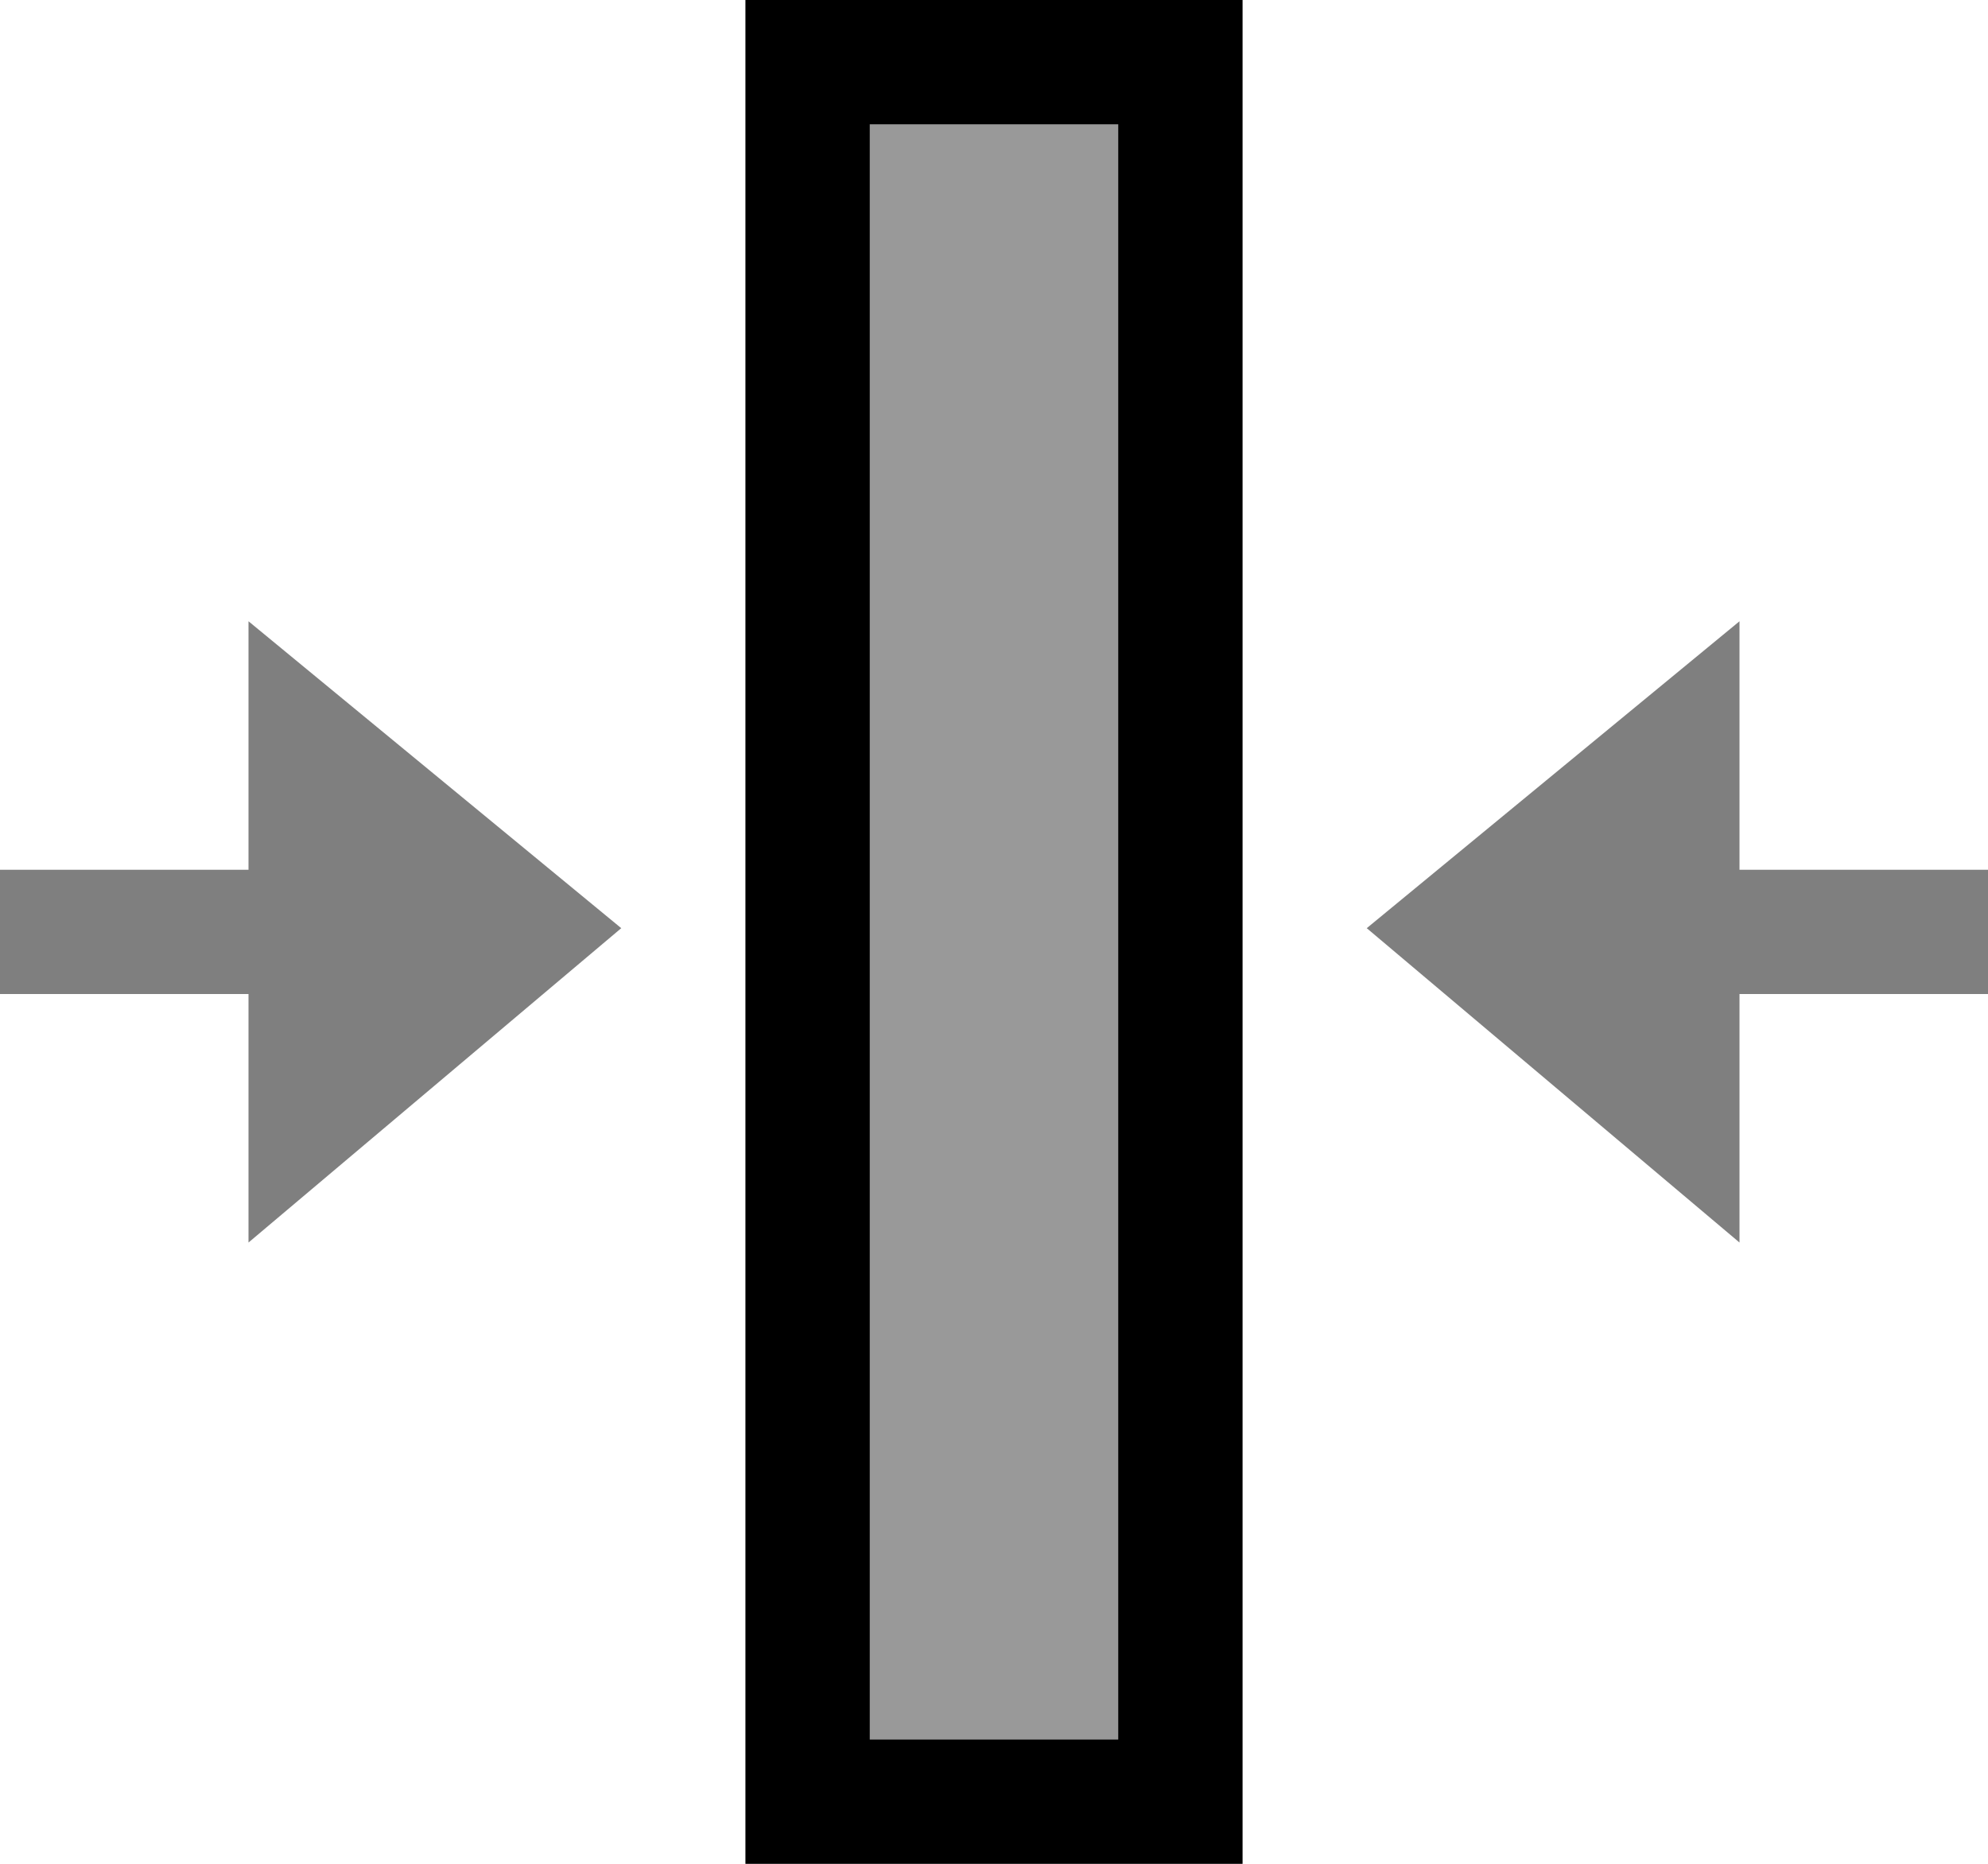 <svg viewBox="0 0 16 15" xmlns="http://www.w3.org/2000/svg">
  <g fill="currentColor" fill-rule="evenodd">
    <path d="M16 7v1h-2v2l-3-2.53L14 5v2h2zM0 7v1h2v2l3-2.53L2 5v2H0z" opacity=".5"/>
    <path opacity=".4" d="M6 0h4v15H6z"/>
    <path d="M7 1v13h2V1H7zm3-1v15H6V0h4z"/>
  </g>
</svg>
